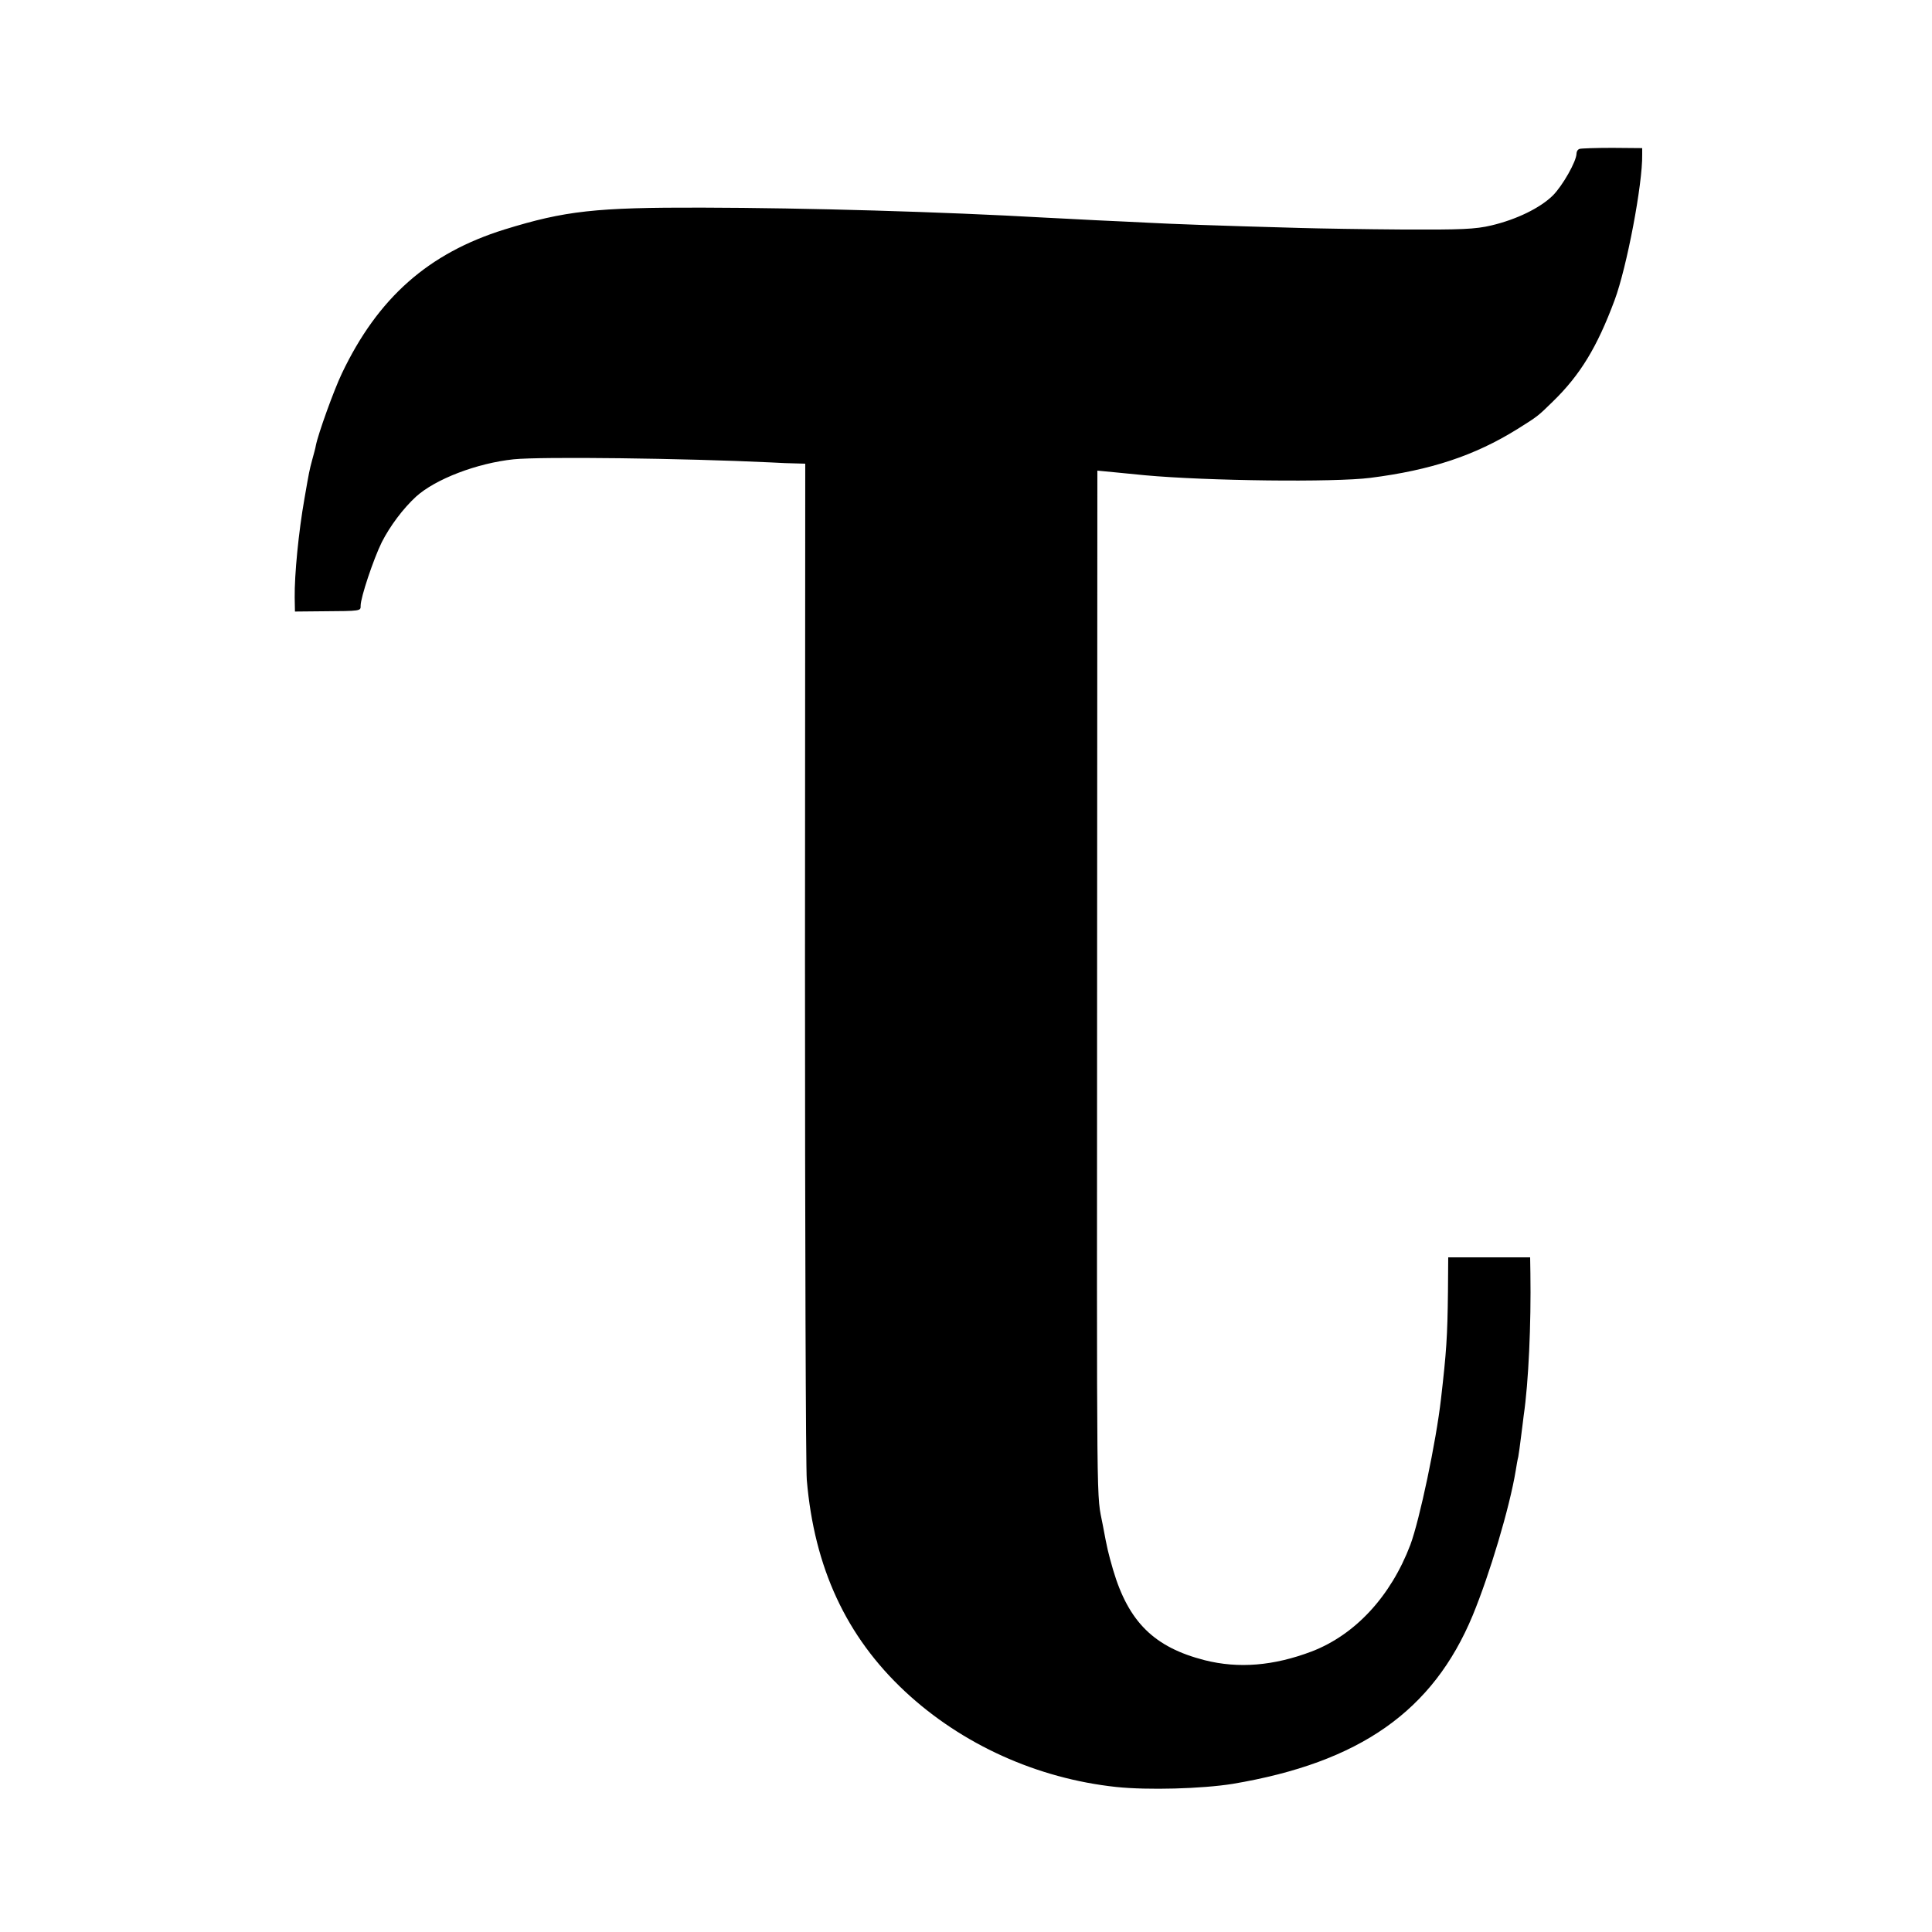 <svg version="1" xmlns="http://www.w3.org/2000/svg" width="1000" height="1000" viewBox="0 0 750 750"><path d="M613.2 57.8c-.7.2-1.2 1-1.2 1.8 0 3-5.4 12.5-9.2 16.3-5 4.9-14.1 9.3-23.8 11.6-6.3 1.5-11.8 1.7-34.5 1.6-14.8-.1-32.6-.4-39.5-.6-33-.9-51.2-1.6-58.5-2-4.4-.2-13.8-.7-21-1-7.1-.4-15.9-.8-19.5-1-40.5-2.3-92.6-3.8-133.5-3.9-41.2-.1-53.1 1.2-76.7 8.5-29.5 9.2-49.1 26.5-63.1 55.9-3.1 6.5-9.2 23.4-10.1 28-.1.8-.8 3.3-1.4 5.5-1.1 4.1-1.2 4.6-3 15-2.3 13-3.9 29.6-3.8 38.4l.1 5.5 10.5-.1c15.4-.1 15-.1 15-2.2 0-3.2 5-18.1 8.2-24.6 3.2-6.3 8.3-13.1 13.3-17.7 7.5-6.8 23.6-13 37.9-14.5 10.8-1.1 66.2-.4 99.6 1.2 3.6.2 8.1.4 10 .4l3.6.1-.1 193.2c0 106.3.3 196.9.7 201.3 2.9 34.1 15.3 60.8 38.1 82.1 22.1 20.6 51.3 33.8 82 37.1 12.3 1.3 33.3.7 45.2-1.2 49.4-8.3 77.8-28.3 93.2-65.4 6.6-16 14.3-41.7 16.7-56.2.3-1.9.7-4.3 1-5.4.2-1.1.7-4.7 1.1-8 .4-3.3.9-6.9 1-8 1.9-12.9 2.9-35.6 2.6-55.2l-.1-6.2h-31.8l-.1 13.2c-.2 17.8-.6 23.4-2.7 41.7-1.9 16.7-8.3 47-11.9 56.7-7.6 20-21.4 34.9-38.3 41.4-14.8 5.6-28.4 6.7-41.5 3.4-19.6-5-29.6-14.8-35.6-35.1-2-7-2.2-7.8-4-17.4-2.5-13.4-2.3 5.1-2.2-218.9l.1-190.4 7.3.7c3.9.4 9 .9 11.2 1.1 24 2.2 73.4 2.8 87.5 1 23.5-3 40.4-8.6 57-18.9 7.8-4.9 7.9-4.9 13.8-10.7 10.6-10.3 17.2-21.1 24-39.4 4.7-12.6 10.9-45.1 10.7-56.5v-2.5l-11.6-.1c-6.3 0-12.1.2-12.7.4z"/></svg>
